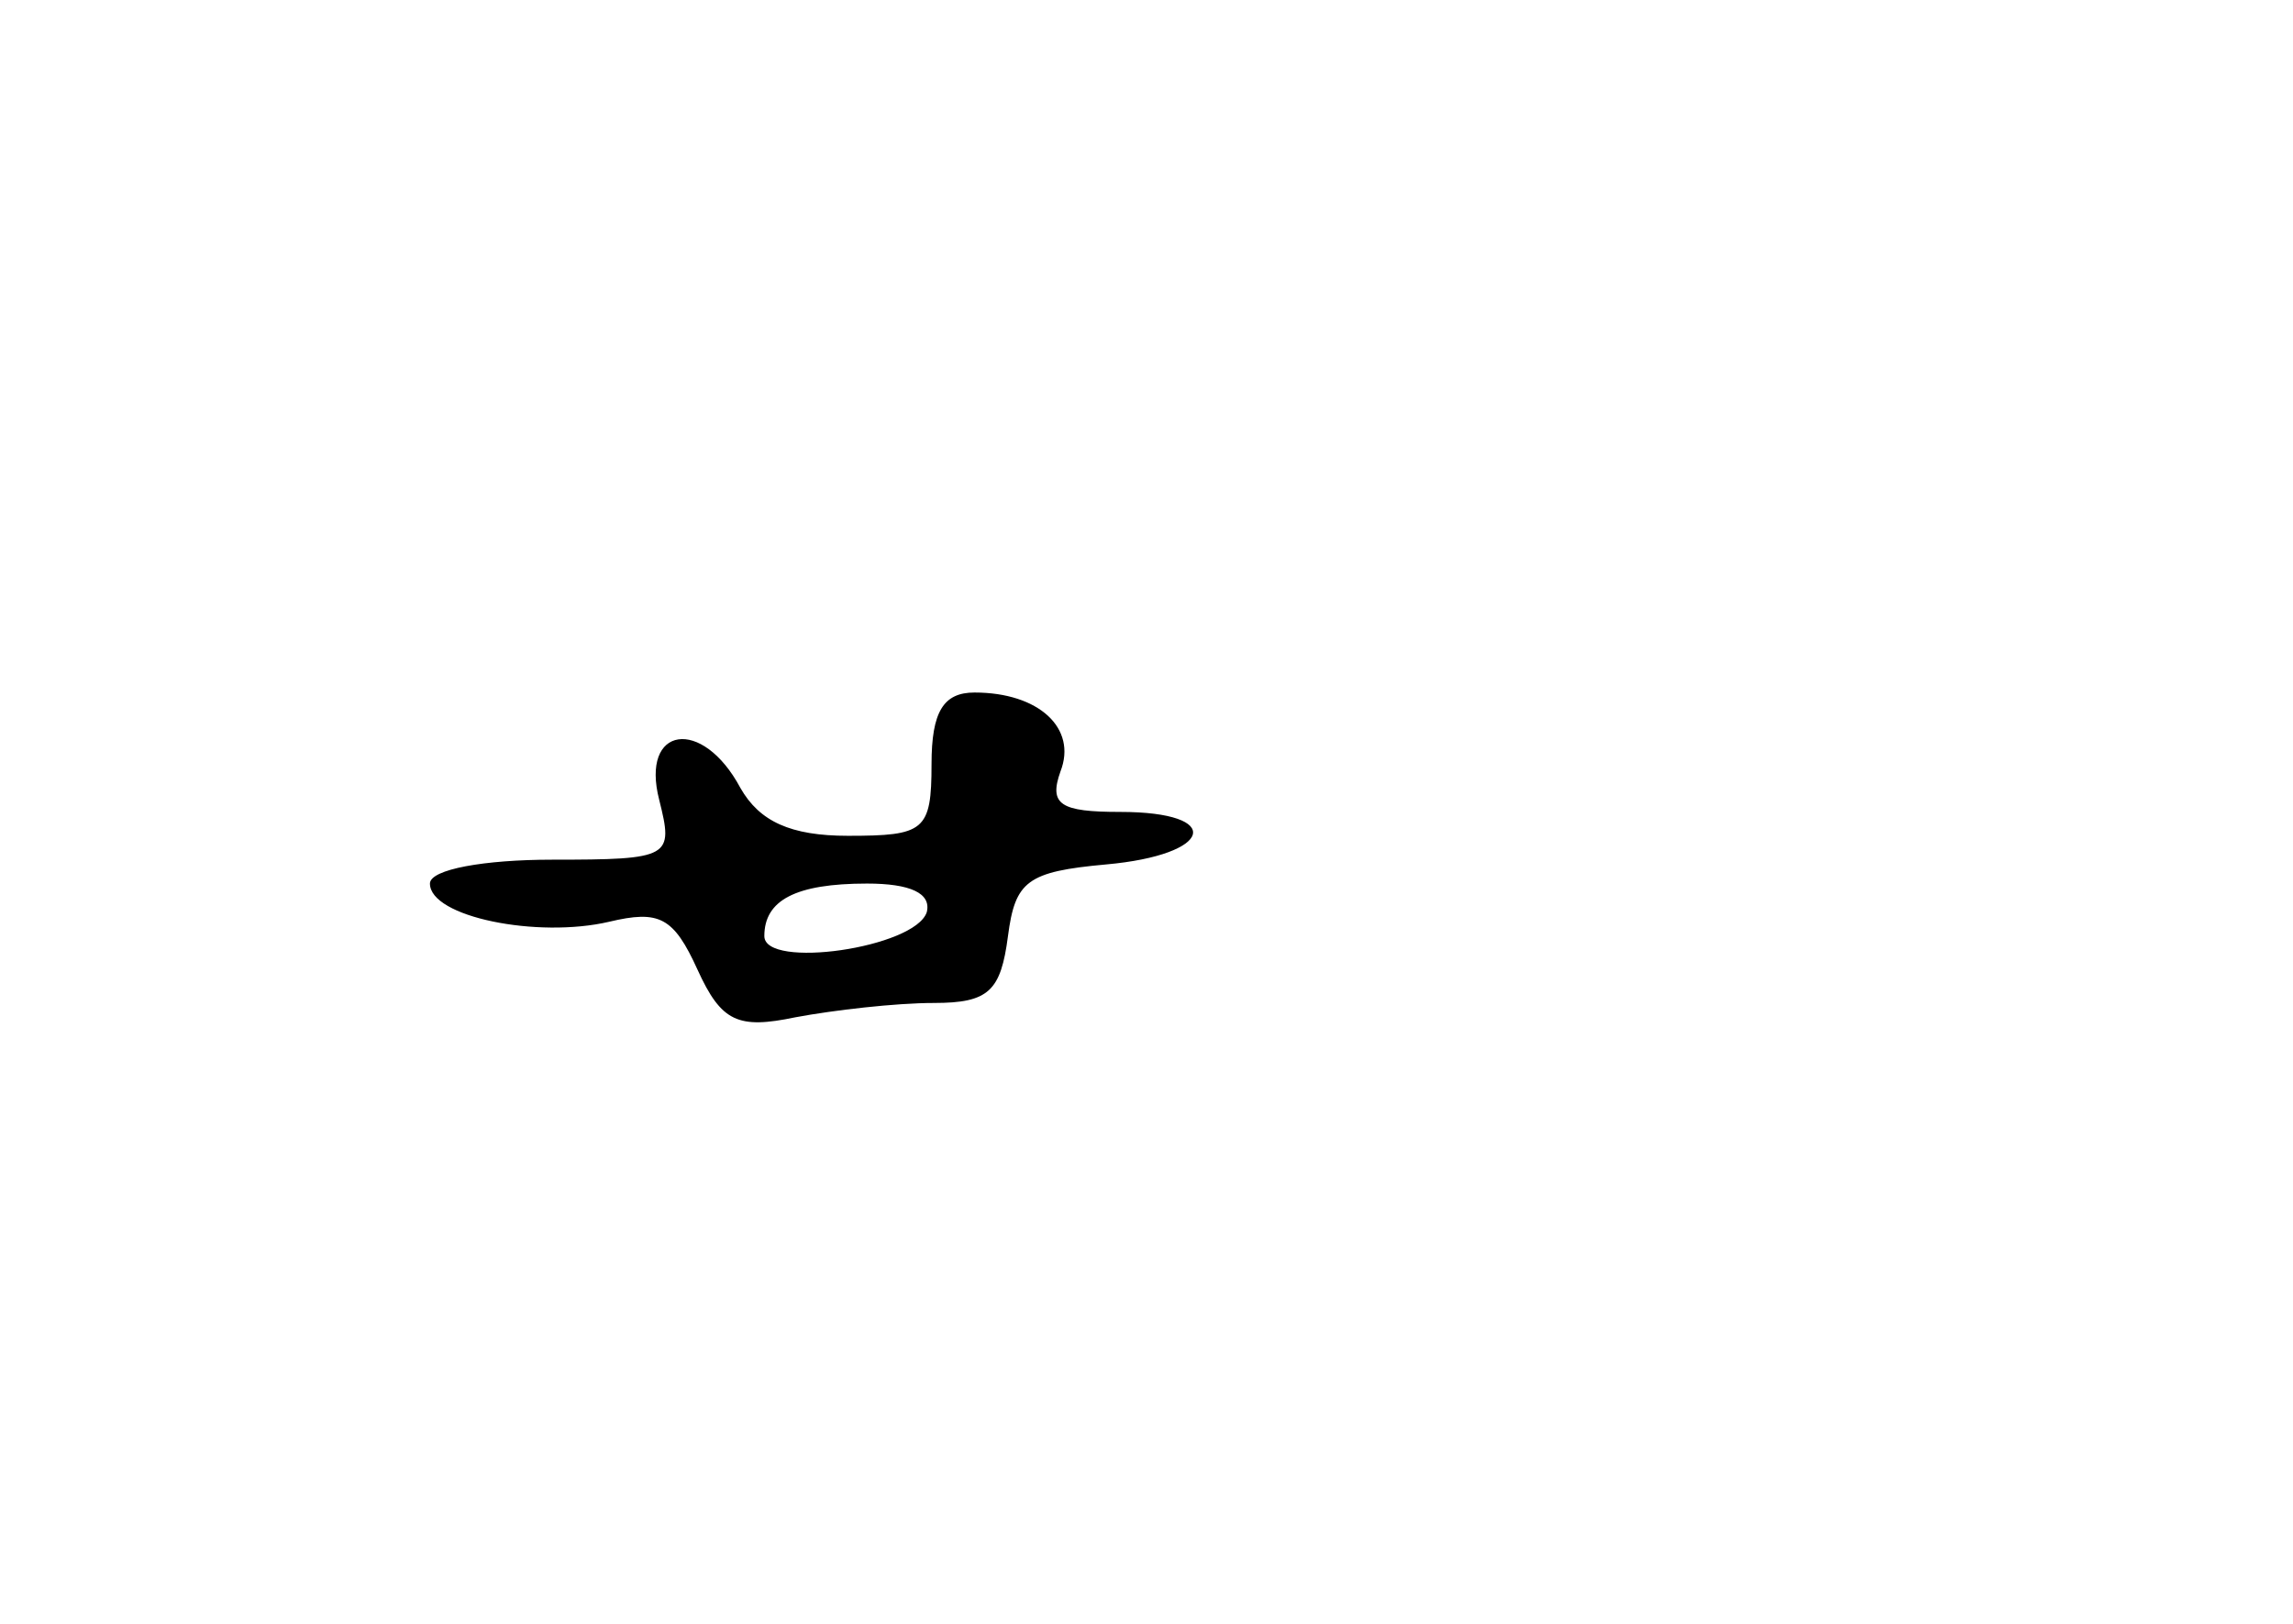 <?xml version="1.0" standalone="no"?>
<!DOCTYPE svg PUBLIC "-//W3C//DTD SVG 20010904//EN"
 "http://www.w3.org/TR/2001/REC-SVG-20010904/DTD/svg10.dtd">
<svg version="1.0" xmlns="http://www.w3.org/2000/svg"
 width="96pt" height="68pt" viewBox="0 0 96 68"
 preserveAspectRatio="xMidYMid meet">
<g transform="translate(0,68) scale(0.1,-0.1)"
fill="#000000" stroke="none">
<path d="M390 360 c0 -28 -3 -30 -35 -30 -24 0 -37 6 -45 20 -16 30 -42 26
-34 -5 6 -24 5 -25 -45 -25 -28 0 -51 -4 -51 -10 0 -14 45 -23 75 -16 21 5 27
2 37 -20 10 -22 17 -25 41 -20 16 3 42 6 58 6 23 0 28 5 31 28 3 23 8 27 41
30 45 4 50 22 6 22 -25 0 -30 3 -25 17 7 18 -9 33 -36 33 -13 0 -18 -8 -18
-30z m-2 -62 c-5 -15 -68 -24 -68 -10 0 15 13 22 43 22 18 0 27 -4 25 -12z"/>
</g>
</svg>
